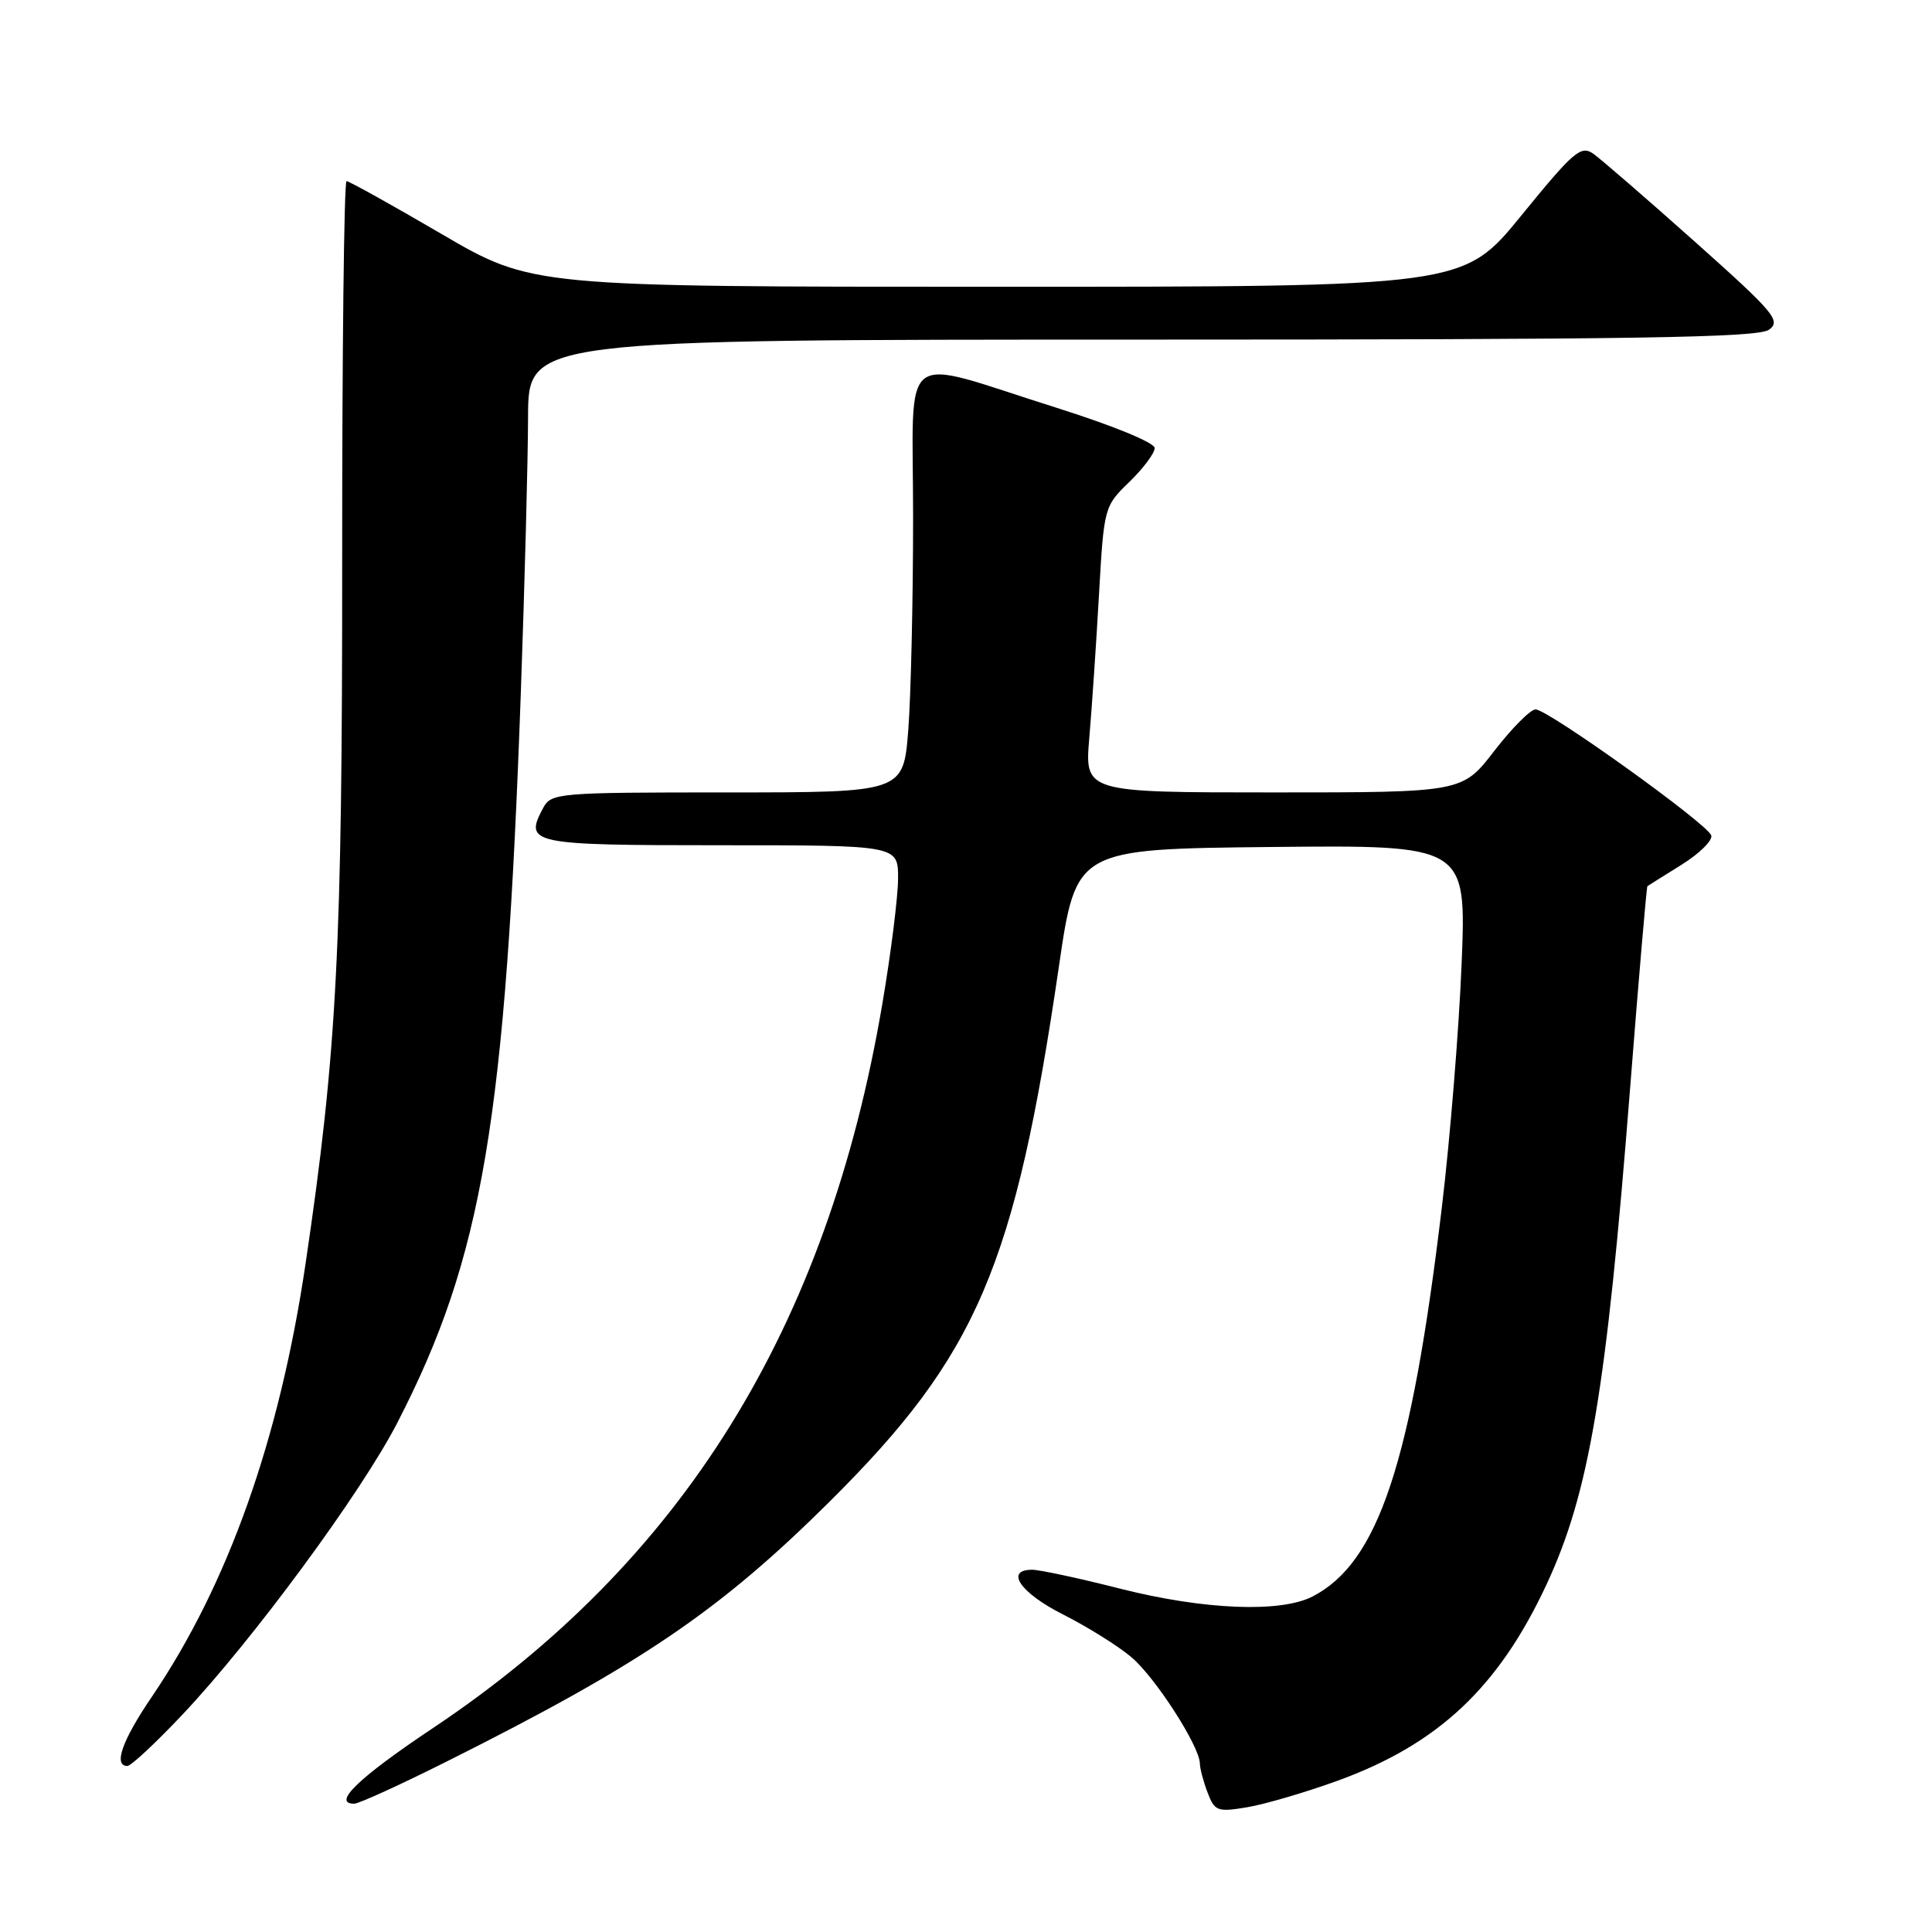 <?xml version="1.0" encoding="UTF-8" standalone="no"?>
<!DOCTYPE svg PUBLIC "-//W3C//DTD SVG 1.1//EN" "http://www.w3.org/Graphics/SVG/1.1/DTD/svg11.dtd" >
<svg xmlns="http://www.w3.org/2000/svg" xmlns:xlink="http://www.w3.org/1999/xlink" version="1.1" viewBox="0 0 256 256">
 <g >
 <path fill="currentColor"
d=" M 177.23 235.96 C 190.55 231.12 198.55 223.61 204.91 209.98 C 210.58 197.82 212.85 184.36 216.01 144.04 C 217.15 129.49 218.18 117.51 218.29 117.42 C 218.41 117.34 220.44 116.06 222.82 114.58 C 225.19 113.10 226.96 111.35 226.75 110.70 C 226.27 109.17 205.11 94.00 203.47 94.00 C 202.80 94.00 200.33 96.48 198.00 99.50 C 193.76 105.00 193.76 105.00 168.74 105.00 C 143.72 105.00 143.72 105.00 144.34 97.75 C 144.68 93.76 145.26 85.24 145.62 78.81 C 146.28 67.20 146.31 67.09 149.64 63.86 C 151.49 62.07 153.00 60.05 153.00 59.37 C 153.00 58.66 147.46 56.39 140.05 54.05 C 118.68 47.32 121.00 45.54 120.99 68.62 C 120.99 79.56 120.70 92.21 120.35 96.75 C 119.70 105.00 119.70 105.00 96.39 105.00 C 73.80 105.00 73.04 105.07 71.96 107.08 C 69.42 111.82 70.29 112.00 95.47 112.00 C 119.00 112.00 119.00 112.00 119.00 116.37 C 119.00 118.78 118.06 126.28 116.91 133.04 C 109.62 176.00 90.41 206.93 57.32 229.01 C 47.54 235.54 43.94 239.00 46.94 239.00 C 47.54 239.00 53.09 236.47 59.27 233.37 C 84.97 220.50 95.36 213.44 109.96 198.94 C 129.48 179.54 134.49 167.84 140.32 128.00 C 142.59 112.50 142.59 112.50 168.45 112.23 C 194.31 111.97 194.31 111.97 193.67 127.73 C 193.32 136.40 192.14 150.93 191.05 160.00 C 186.99 193.95 182.64 207.03 173.93 211.54 C 169.68 213.73 159.53 213.32 148.40 210.50 C 142.98 209.12 137.75 208.00 136.77 208.00 C 133.09 208.00 135.21 211.08 140.85 213.92 C 144.07 215.55 148.15 218.09 149.91 219.58 C 153.08 222.25 158.97 231.40 158.99 233.68 C 159.00 234.34 159.45 236.06 160.01 237.52 C 160.95 239.99 161.30 240.13 165.26 239.47 C 167.59 239.08 172.98 237.50 177.23 235.96 Z  M 24.16 227.21 C 33.48 217.34 47.91 197.74 52.66 188.50 C 63.96 166.56 67.00 148.52 69.02 91.56 C 69.53 77.23 69.96 60.89 69.97 55.25 C 70.00 45.00 70.00 45.00 151.31 45.00 C 216.66 45.00 232.97 44.74 234.40 43.69 C 236.03 42.51 235.12 41.43 224.57 32.02 C 218.18 26.32 212.12 21.08 211.12 20.37 C 209.48 19.22 208.51 20.05 201.59 28.55 C 193.89 38.00 193.89 38.00 132.19 38.00 C 70.48 38.00 70.48 38.00 58.50 31.00 C 51.91 27.15 46.25 24.00 45.92 24.00 C 45.59 24.00 45.33 46.61 45.34 74.25 C 45.36 125.74 44.66 139.28 40.48 167.50 C 37.04 190.72 30.21 209.96 20.12 224.83 C 16.18 230.62 14.99 234.00 16.88 234.00 C 17.36 234.00 20.64 230.94 24.16 227.21 Z "/>
</g>
</svg>